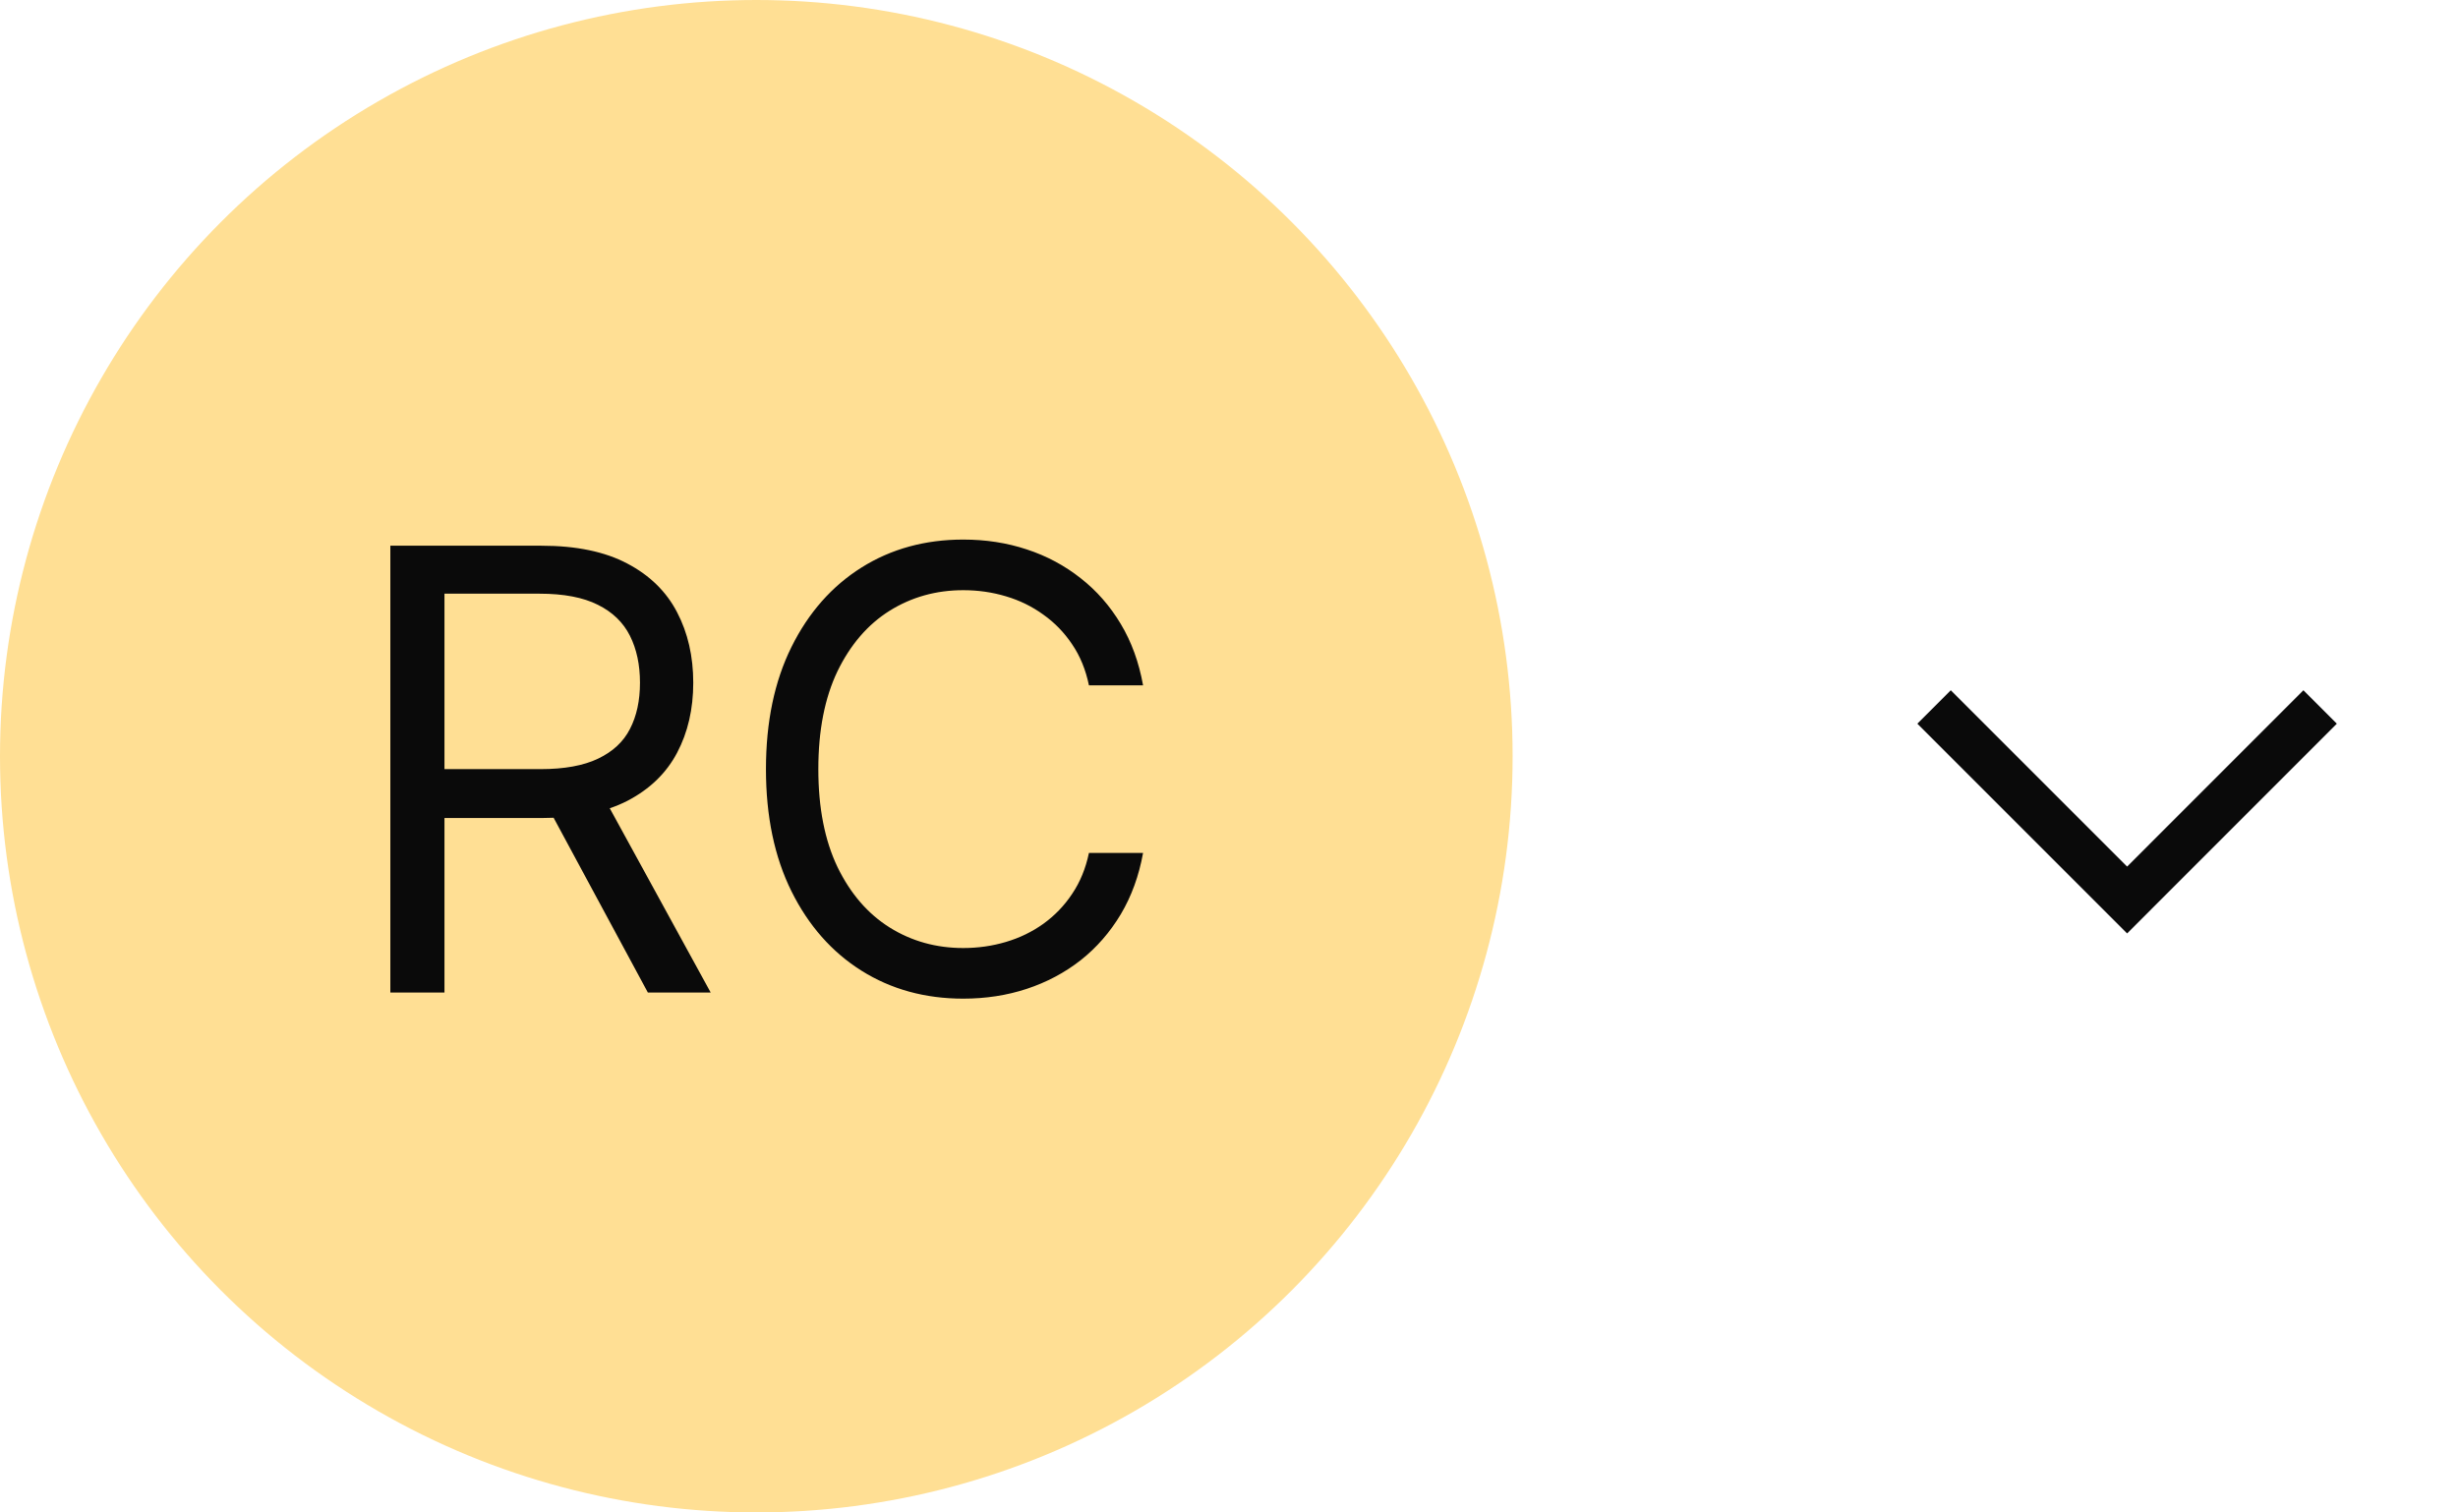<svg width="52" height="32" viewBox="0 0 52 32" fill="none" xmlns="http://www.w3.org/2000/svg">
<circle cx="16" cy="16" r="16" fill="#FFDF94"/>
<path d="M8.258 21V11.546H11.453C12.191 11.546 12.798 11.672 13.272 11.924C13.746 12.173 14.097 12.517 14.324 12.954C14.552 13.39 14.666 13.887 14.666 14.445C14.666 15.002 14.552 15.496 14.324 15.927C14.097 16.357 13.747 16.696 13.276 16.942C12.805 17.185 12.204 17.307 11.471 17.307H8.886V16.273H11.434C11.939 16.273 12.345 16.199 12.653 16.051C12.964 15.903 13.189 15.694 13.327 15.423C13.469 15.149 13.539 14.823 13.539 14.445C13.539 14.066 13.469 13.735 13.327 13.452C13.185 13.169 12.959 12.95 12.648 12.796C12.338 12.64 11.927 12.561 11.416 12.561H9.403V21H8.258ZM12.709 16.753L15.035 21H13.706L11.416 16.753H12.709ZM24.182 14.5H23.037C22.969 14.171 22.851 13.881 22.681 13.632C22.515 13.383 22.312 13.174 22.072 13.004C21.835 12.832 21.572 12.703 21.282 12.617C20.993 12.53 20.692 12.487 20.378 12.487C19.805 12.487 19.287 12.632 18.822 12.921C18.36 13.21 17.992 13.637 17.718 14.2C17.448 14.763 17.312 15.454 17.312 16.273C17.312 17.091 17.448 17.782 17.718 18.346C17.992 18.909 18.36 19.335 18.822 19.624C19.287 19.914 19.805 20.058 20.378 20.058C20.692 20.058 20.993 20.015 21.282 19.929C21.572 19.843 21.835 19.715 22.072 19.546C22.312 19.373 22.515 19.163 22.681 18.913C22.851 18.661 22.969 18.372 23.037 18.046H24.182C24.095 18.529 23.938 18.961 23.711 19.343C23.483 19.724 23.2 20.049 22.861 20.317C22.523 20.581 22.143 20.783 21.721 20.922C21.302 21.06 20.855 21.129 20.378 21.129C19.571 21.129 18.854 20.932 18.226 20.538C17.599 20.144 17.105 19.584 16.744 18.858C16.384 18.132 16.204 17.27 16.204 16.273C16.204 15.276 16.384 14.414 16.744 13.688C17.105 12.961 17.599 12.401 18.226 12.007C18.854 11.613 19.571 11.416 20.378 11.416C20.855 11.416 21.302 11.485 21.721 11.624C22.143 11.762 22.523 11.966 22.861 12.233C23.2 12.498 23.483 12.821 23.711 13.203C23.938 13.581 24.095 14.014 24.182 14.5Z" fill="#0A0A0A"/>
<path d="M49.083 14.958L45 19.042L40.916 14.958" stroke="#0A0A0A" strokeWidth="1.5" strokeLinecap="round" strokeLinejoin="round"/>
</svg>
